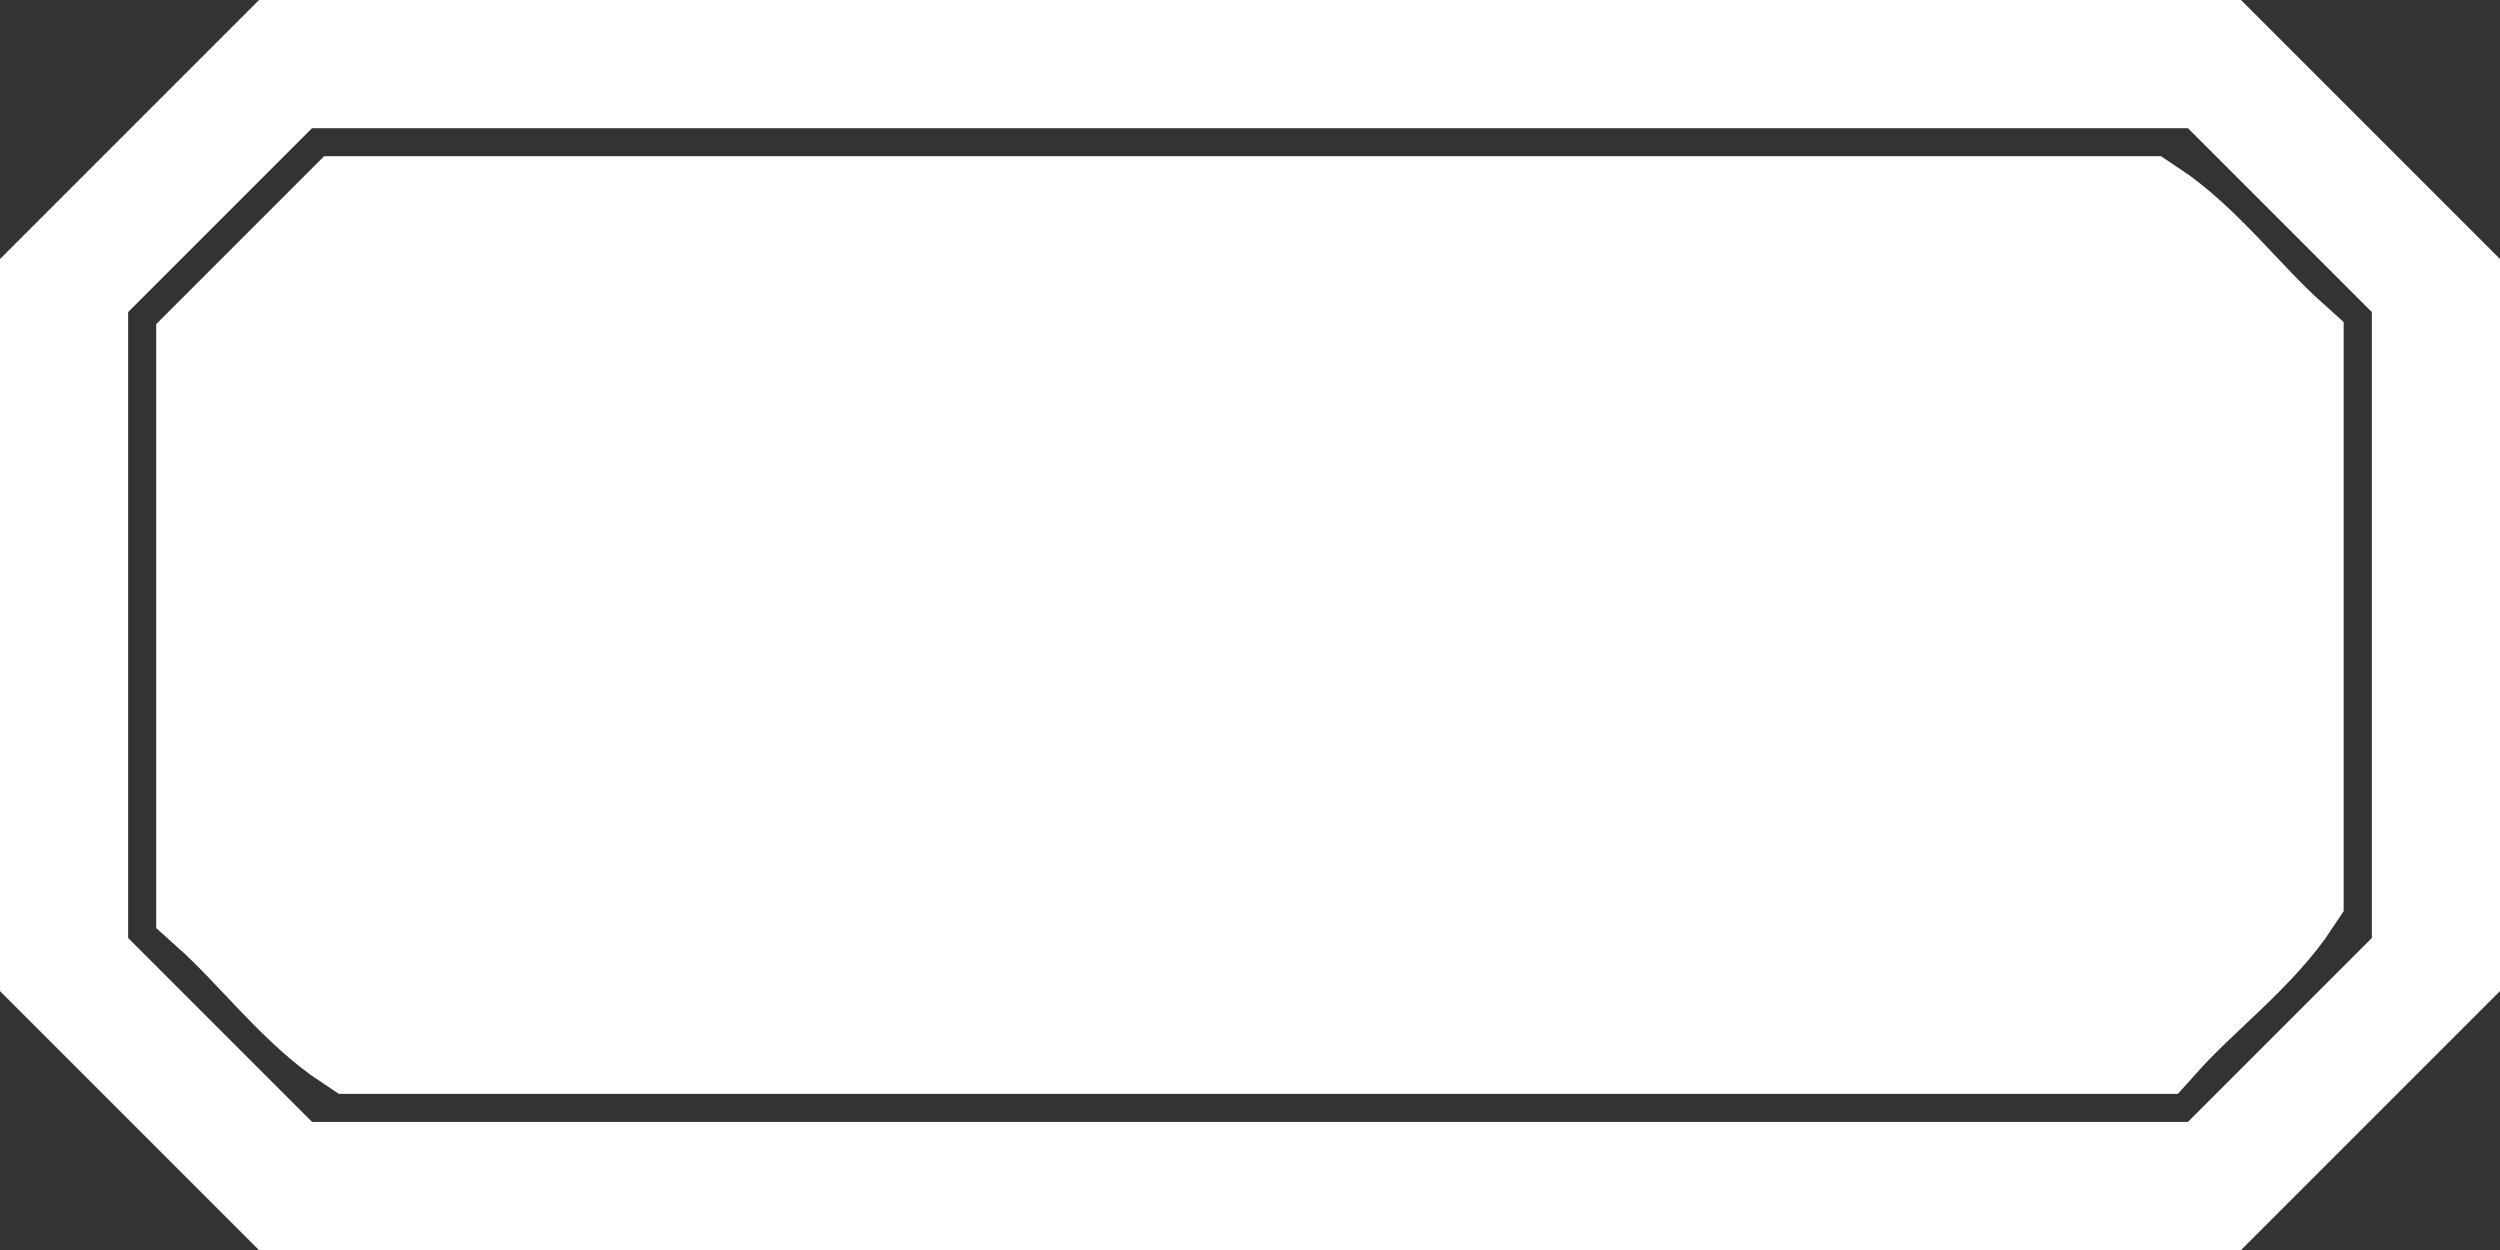 <?xml version="1.0" encoding="UTF-8" standalone="no"?>
<svg
   xmlns:dc="http://purl.org/dc/elements/1.1/"
   xmlns:cc="http://creativecommons.org/ns#"
   xmlns:rdf="http://www.w3.org/1999/02/22-rdf-syntax-ns#"
   xmlns:svg="http://www.w3.org/2000/svg"
   xmlns="http://www.w3.org/2000/svg"
   xmlns:sodipodi="http://sodipodi.sourceforge.net/DTD/sodipodi-0.dtd"
   xmlns:inkscape="http://www.inkscape.org/namespaces/inkscape"
   width="128"
   height="64"
   viewBox="0 0 33.867 16.933"
   version="1.1"
   id="svg8"
   inkscape:version="1.0.1 (3bc2e813f5, 2020-09-07)"
   sodipodi:docname="ReloadBar.svg"
   inkscape:export-filename="D:\DRGmodding\UEprojects\ReloadBarGithub\SamsReloadBar\SourceTextures\BarFill.png"
   inkscape:export-xdpi="96"
   inkscape:export-ydpi="96">
  <rect x="0" y="0" width="33.867" height="16.933" fill="#333333" stroke="none"/>
  <defs
     id="defs2">
    <inkscape:path-effect
       effect="fillet_chamfer"
       id="path-effect882"
       is_visible="true"
       lpeversion="1"
       satellites_param="C,0,0,1,0,3,0,1 @ C,0,0,1,0,3,0,1 @ C,0,0,1,0,3,0,1 @ C,0,0,1,0,3,0,1"
       unit="px"
       method="auto"
       mode="F"
       radius="3"
       chamfer_steps="1"
       flexible="true"
       use_knot_distance="true"
       apply_no_radius="true"
       apply_with_radius="true"
       only_selected="false"
       hide_knots="false" />
    <inkscape:path-effect
       effect="fillet_chamfer"
       id="path-effect863"
       is_visible="true"
       lpeversion="1"
       satellites_param="C,0,0,1,0,3,0,1 @ C,0,0,1,0,3,0,1 @ C,0,0,1,0,3,0,1 @ C,0,0,1,0,3,0,1"
       unit="px"
       method="auto"
       mode="F"
       radius="3"
       chamfer_steps="1"
       flexible="true"
       use_knot_distance="true"
       apply_no_radius="true"
       apply_with_radius="true"
       only_selected="false"
       hide_knots="false" />
    <inkscape:path-effect
       effect="fillet_chamfer"
       id="path-effect855"
       is_visible="true"
       lpeversion="1"
       satellites_param="F,0,0,1,0,0,0,1 @ F,0,0,1,0,0,0,1 @ F,0,0,1,0,0,0,1 @ F,0,0,1,0,0,0,1"
       unit="px"
       method="auto"
       mode="F"
       radius="0"
       chamfer_steps="1"
       flexible="false"
       use_knot_distance="true"
       apply_no_radius="true"
       apply_with_radius="true"
       only_selected="false"
       hide_knots="false" />
    <inkscape:path-effect
       effect="bounding_box"
       id="path-effect841"
       is_visible="true"
       lpeversion="1"
       linkedpath=""
       visualbounds="false" />
    <inkscape:path-effect
       effect="fillet_chamfer"
       id="path-effect839"
       is_visible="true"
       lpeversion="1"
       satellites_param="C,1,0,1,0,0.2,0,1 @ C,1,0,1,0,0.2,0,1 @ C,1,0,1,0,0.2,0,1 @ C,1,0,1,0,0.2,0,1"
       unit="px"
       method="auto"
       mode="F"
       radius="20"
       chamfer_steps="1"
       flexible="true"
       use_knot_distance="true"
       apply_no_radius="true"
       apply_with_radius="true"
       only_selected="false"
       hide_knots="false" />
  </defs>
  <sodipodi:namedview
     id="base"
     pagecolor="#ffffff"
     bordercolor="#666666"
     borderopacity="1.0"
     inkscape:pageopacity="0.0"
     inkscape:pageshadow="2"
     inkscape:zoom="7.9195959"
     inkscape:cx="81.875824"
     inkscape:cy="23.73395"
     inkscape:document-units="px"
     inkscape:current-layer="layer1"
     inkscape:document-rotation="0"
     showgrid="false"
     units="px"
     inkscape:pagecheckerboard="true"
     inkscape:showpageshadow="false"
     showborder="true"
     inkscape:window-width="1920"
     inkscape:window-height="1017"
     inkscape:window-x="-8"
     inkscape:window-y="-8"
     inkscape:window-maximized="1" />
  <g
     inkscape:label="Layer 1"
     inkscape:groupmode="layer"
     id="layer1">
    <path
       id="rect853"
       d="M 3.868,0.868 H 29.999 l 3,3 v 9.198 l -3,3 H 3.868 l -3,-3 V 3.868 Z"
       style="fill:none;stroke:#ffffff;stroke-width:1.736"
       inkscape:path-effect="#path-effect863"
       inkscape:original-d="M 0.86777788,0.86777788 H 32.998889 V 16.065553 H 0.86777788 Z"
       inkscape:export-xdpi="96"
       inkscape:export-ydpi="96" />
    <path
       inkscape:export-xdpi="96"
       inkscape:export-ydpi="96"
       id="rect853-8"
       style="fill:#ffffff;stroke:#ffffff;stroke-width:1.736"
       d="m 2.984,4.75 c 0,2.478 0,4.956 0,7.434 0.631,0.565 1.185,1.318 1.866,1.766 8.088,0 16.177,0 24.265,0 0.565,-0.631 1.318,-1.185 1.766,-1.866 0,-2.445 0,-4.889 0,-7.334 -0.631,-0.565 -1.185,-1.318 -1.866,-1.766 -8.088,0 -16.177,0 -24.265,0 C 4.161,3.573 3.573,4.161 2.984,4.75 Z" />
  </g>
</svg>
